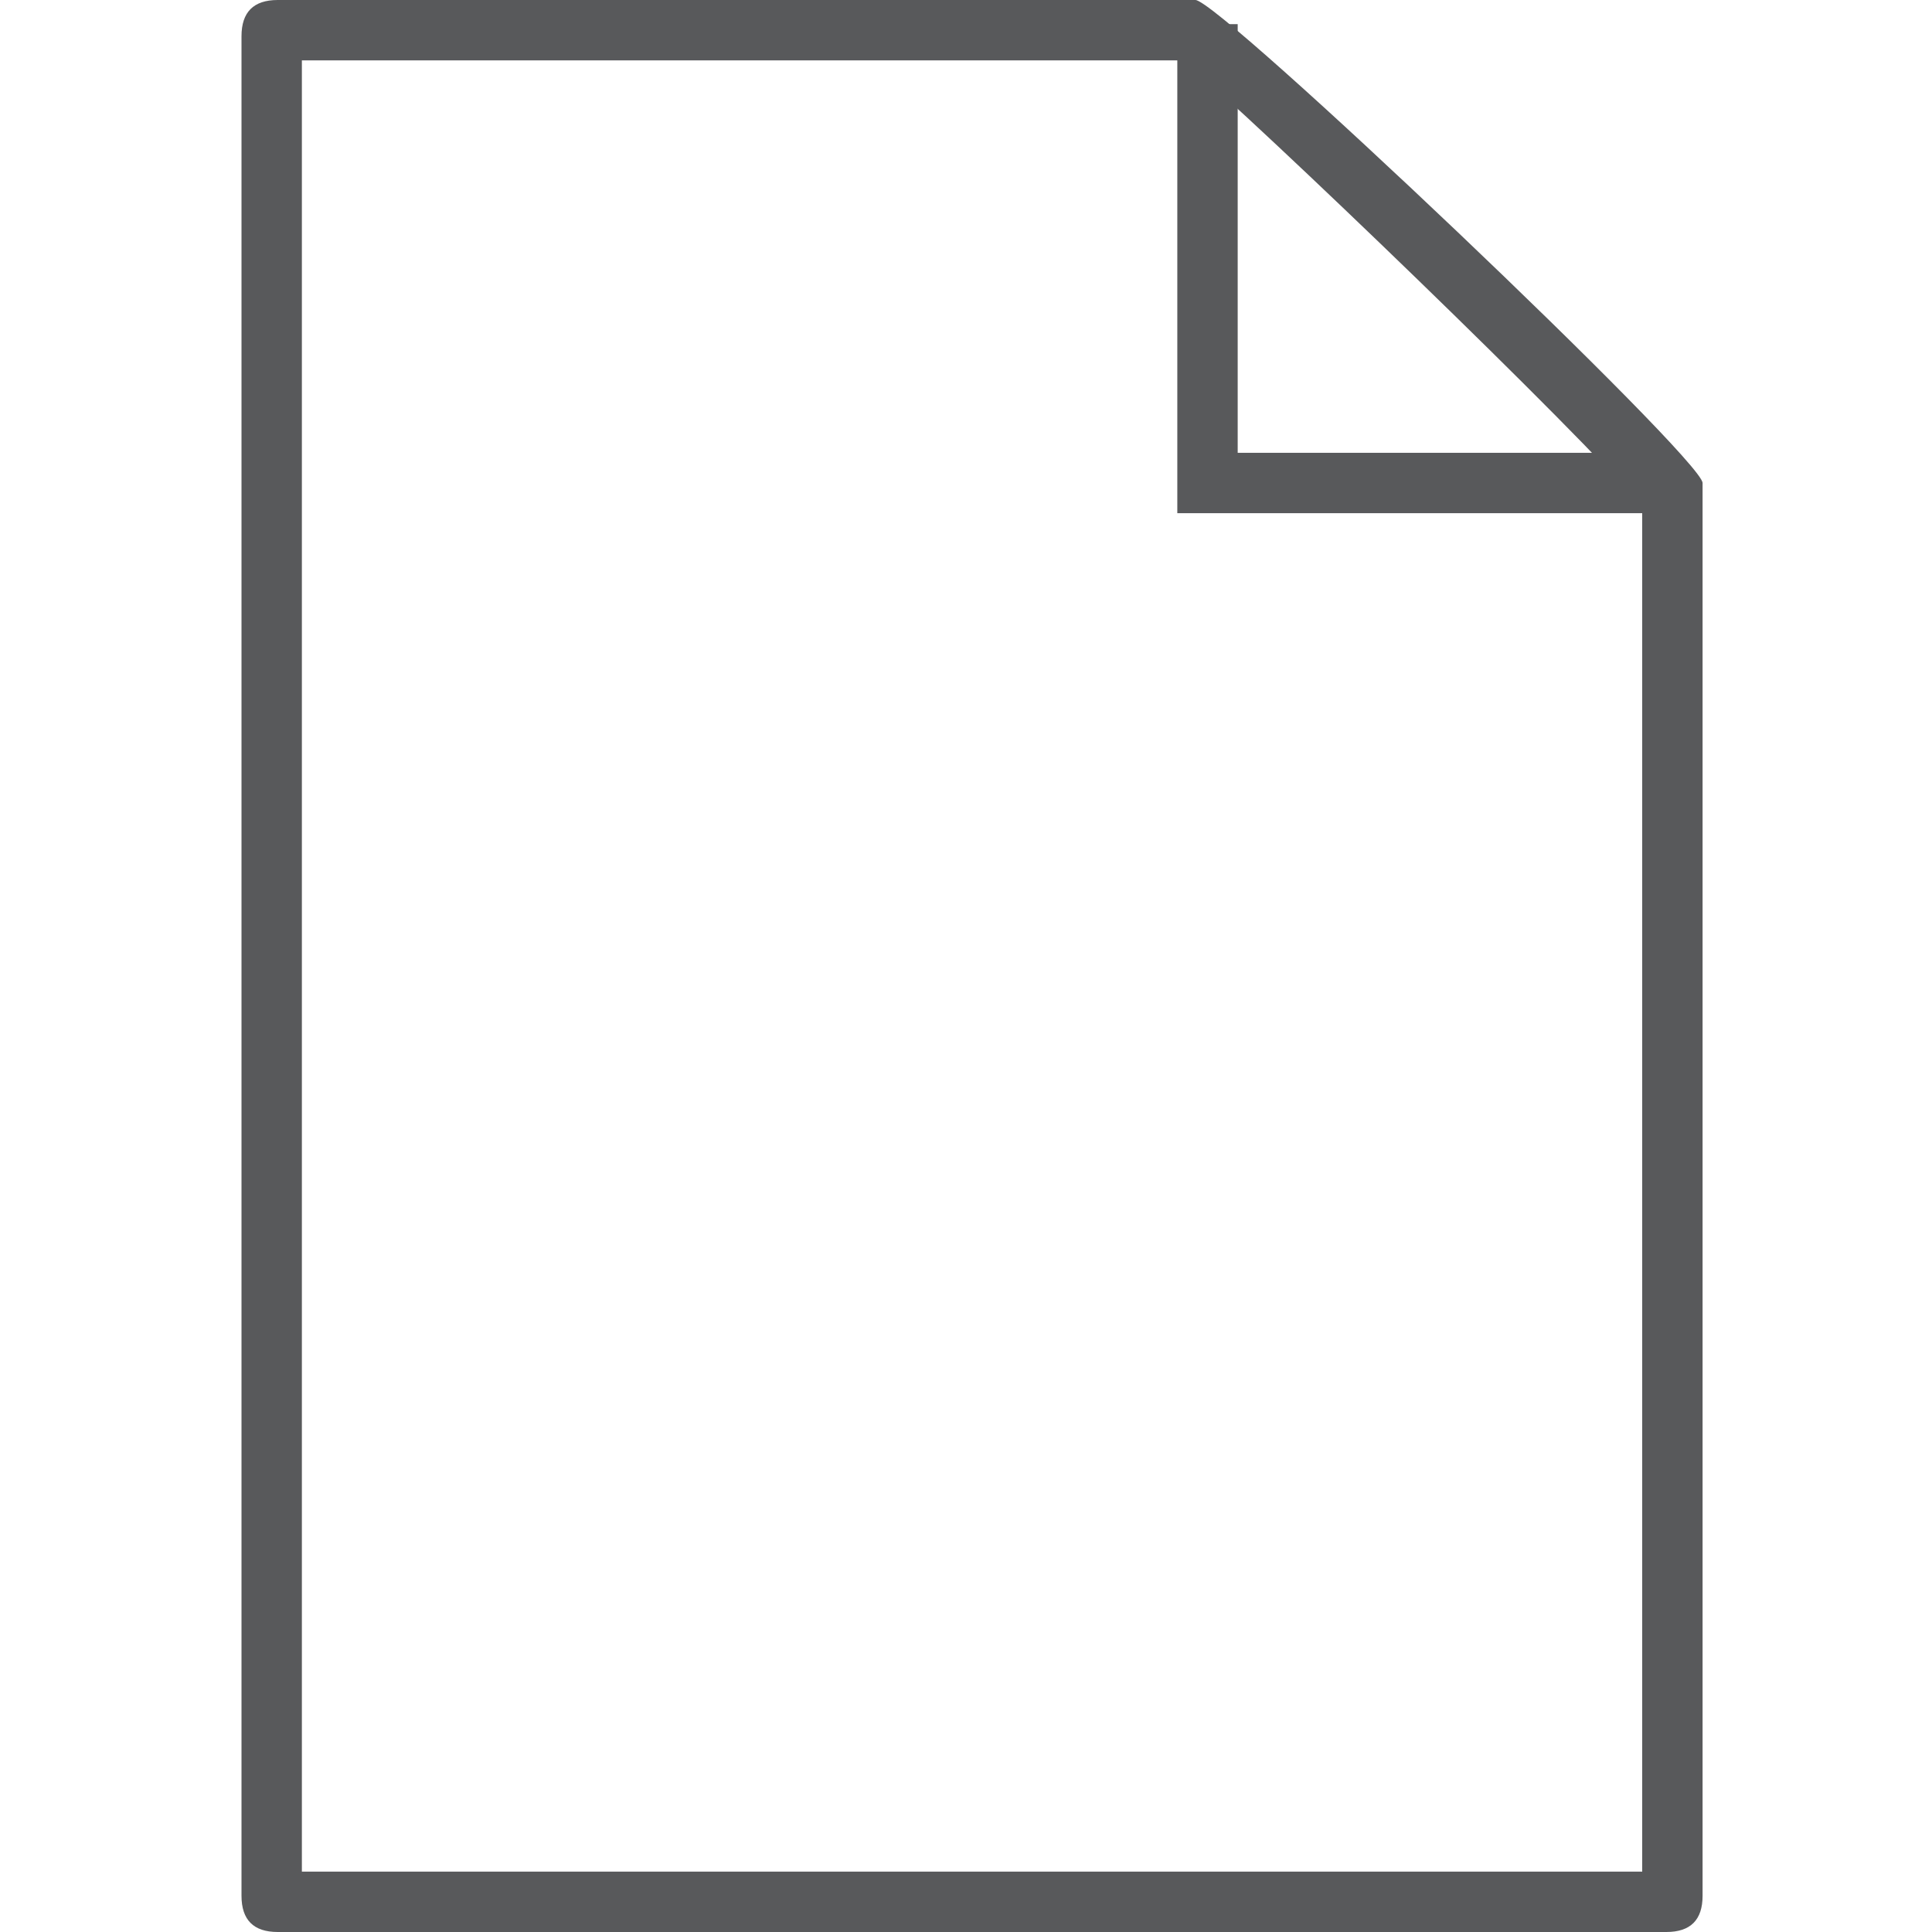 <?xml version="1.0" encoding="utf-8"?>
<!-- Generator: Adobe Illustrator 18.0.0, SVG Export Plug-In . SVG Version: 6.00 Build 0)  -->
<!DOCTYPE svg PUBLIC "-//W3C//DTD SVG 1.1//EN" "http://www.w3.org/Graphics/SVG/1.1/DTD/svg11.dtd">
<svg version="1.1" id="Layer_1" xmlns="http://www.w3.org/2000/svg" xmlns:xlink="http://www.w3.org/1999/xlink" x="0px" y="0px"
	 viewBox="0 0 16 16" enable-background="new 0 0 16 16" xml:space="preserve">
<g>
	<path fill="#58595B" d="M2.5,0.5l7.3,0c0.6,0.5,3.3,3.1,3.8,3.7v11.3H2.5V0.5 M2.3,0C2.1,0,2,0.1,2,0.3v15.4C2,15.9,2.1,16,2.3,16
		h11.5c0.2,0,0.3-0.1,0.3-0.3V4c0-0.2-4-4-4.2-4L2.3,0L2.3,0z"/>
</g>
<polyline fill="none" stroke="#58595B" stroke-width="0.5" stroke-miterlimit="10" points="10,0.2 10,4 13.9,4 "/>
</svg>

